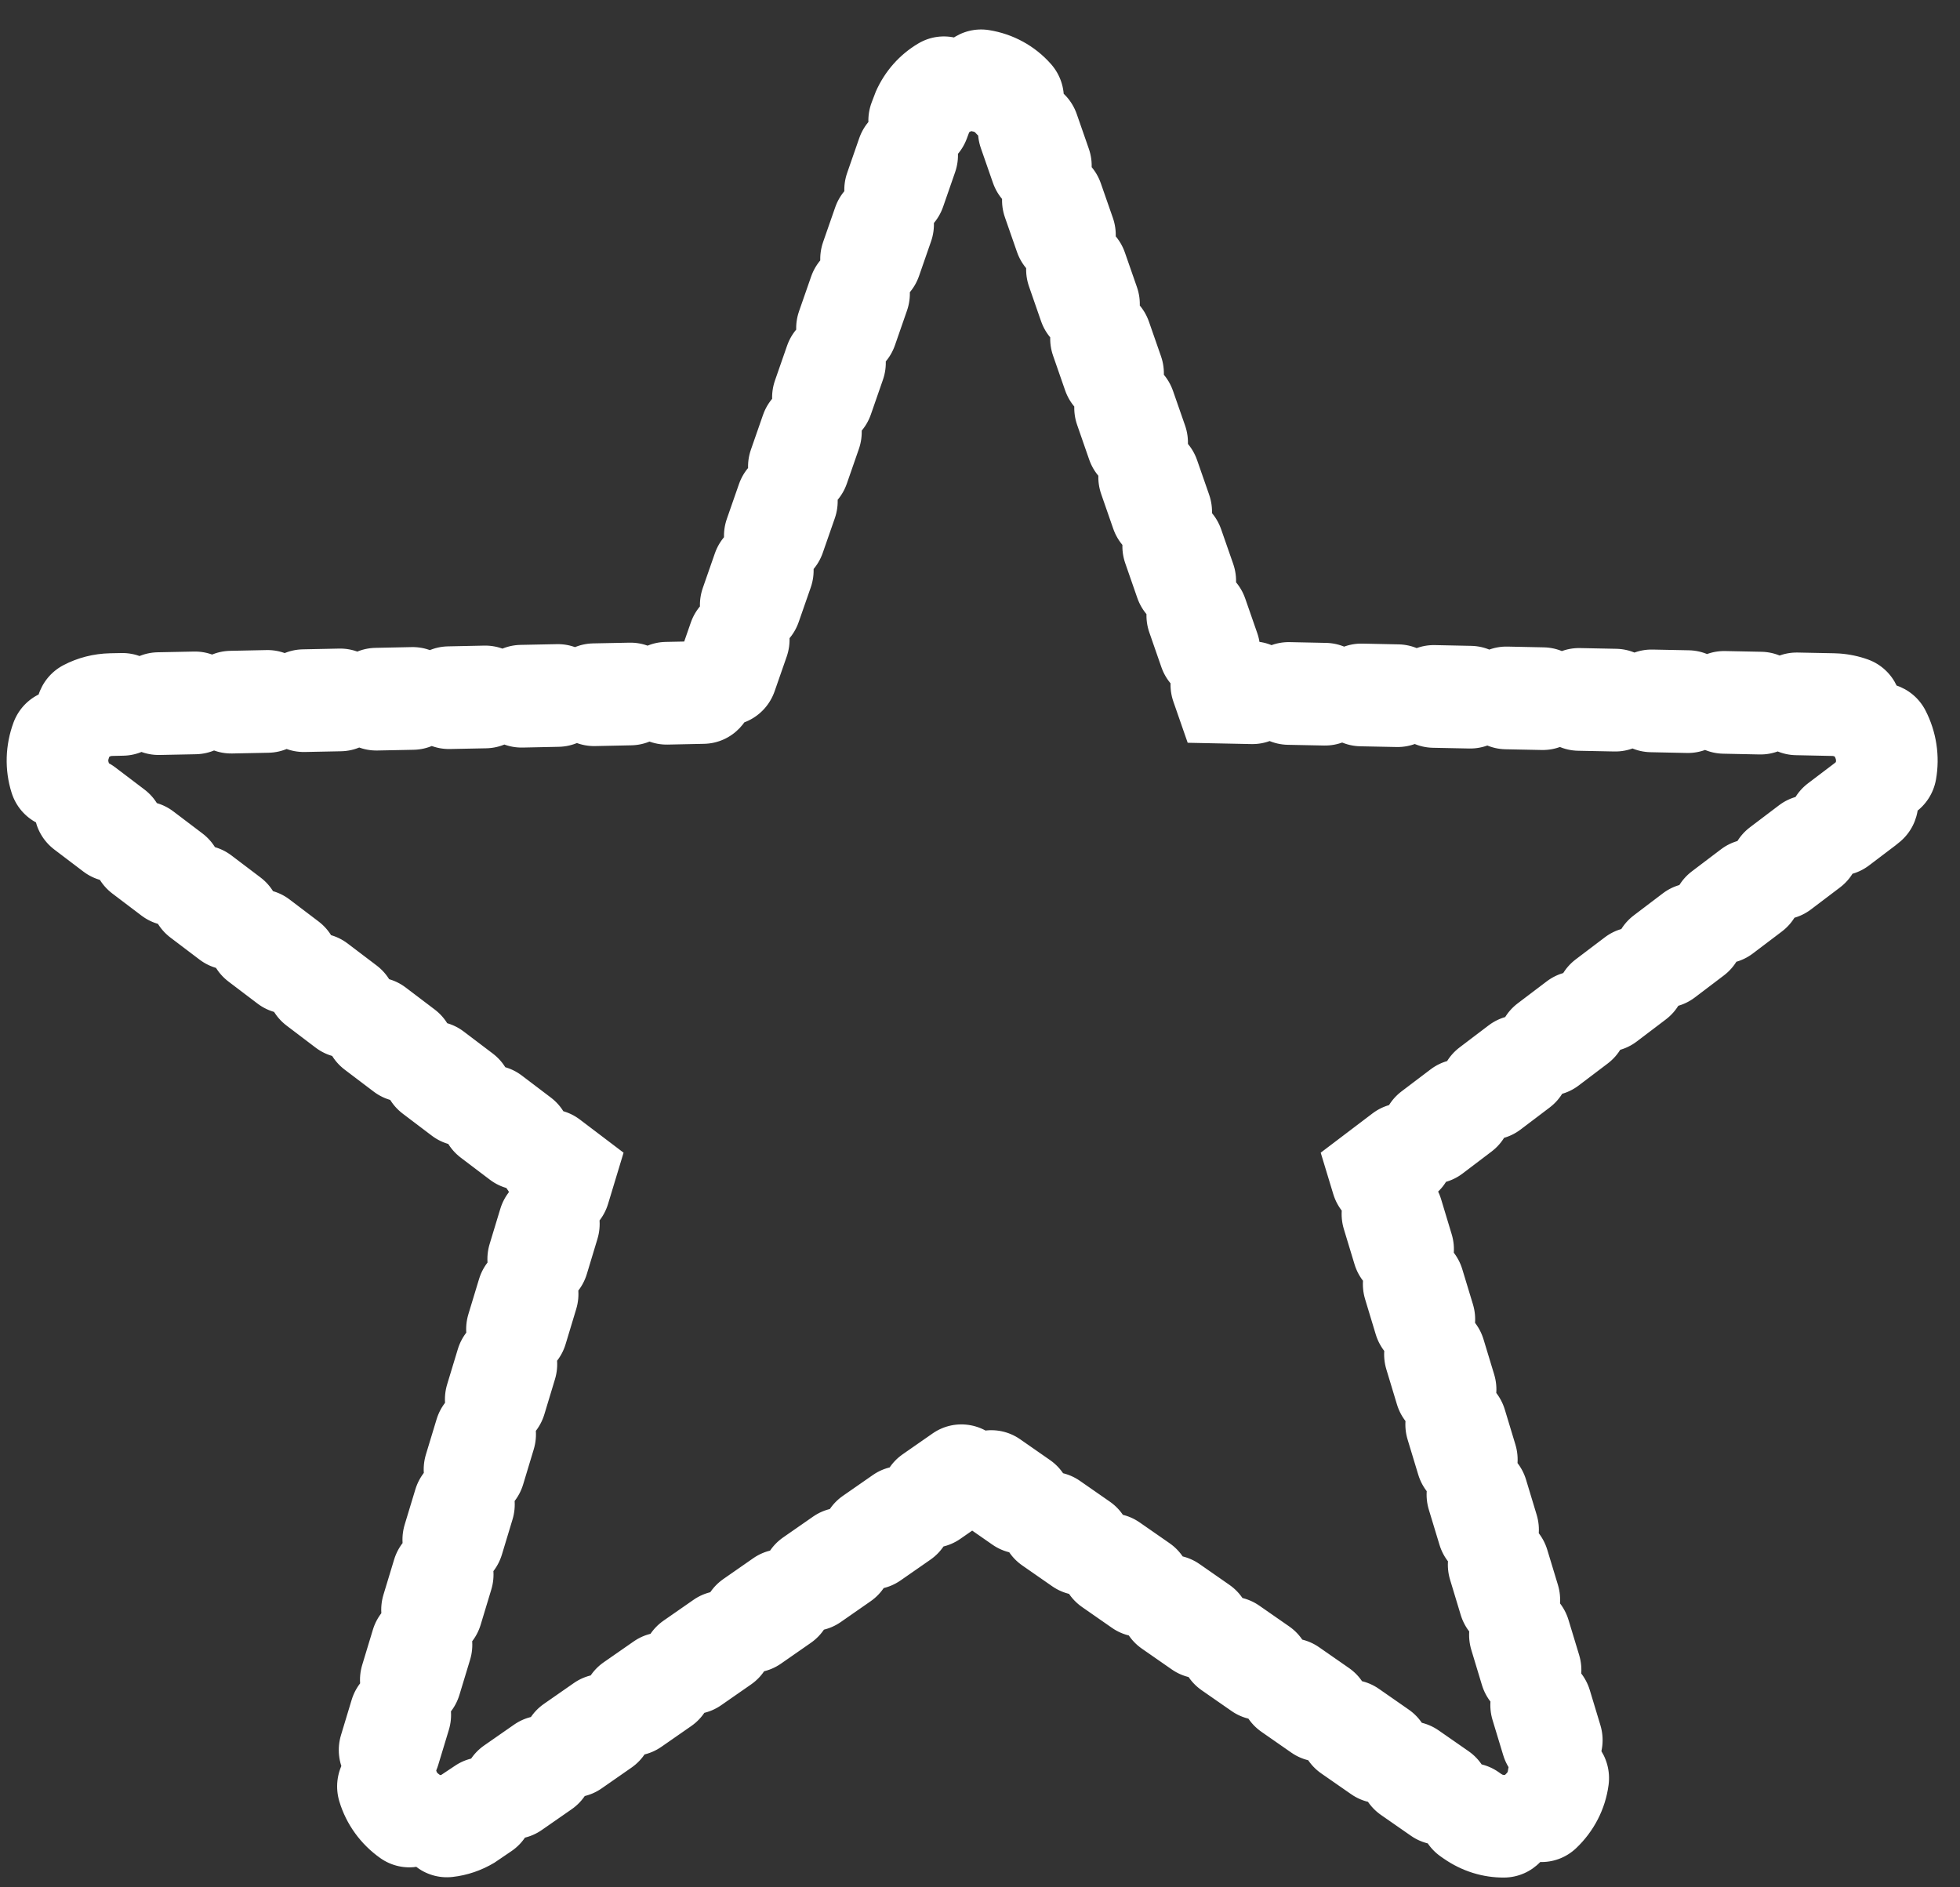 <?xml version="1.0" encoding="UTF-8"?>
<svg width="54px" height="52px" viewBox="0 0 54 52" version="1.1" xmlns="http://www.w3.org/2000/svg" xmlns:xlink="http://www.w3.org/1999/xlink">
    <rect x="0" y="0" width="54" height="52" fill="#333333" stroke="none"/>
    <!-- Generator: Sketch 52.5 (67469) - http://www.bohemiancoding.com/sketch -->
    <title>⭐️ Star</title>
    <desc>Created with Sketch.</desc>
    <g id="Hephestos-Misc-Icons" stroke="none" stroke-width="1" fill="none" fill-rule="evenodd">
        <g transform="translate(-428, -211)" id="⭐️-Star">
            <g transform="translate(428, 210.277)">
                <path d="M50.531,18.722 C51.304,18.738 51.918,19.384 51.903,20.165 C51.887,20.946 51.248,21.566 50.474,21.551 L49.475,21.53 C48.702,21.514 48.088,20.868 48.103,20.087 C48.119,19.306 48.758,18.686 49.531,18.702 L50.531,18.722 Z M48.532,18.681 C49.305,18.697 49.919,19.343 49.903,20.124 C49.887,20.905 49.248,21.526 48.475,21.51 L47.475,21.489 C46.702,21.474 46.088,20.828 46.104,20.046 C46.119,19.265 46.759,18.645 47.532,18.661 L48.532,18.681 Z M46.532,18.64 C47.305,18.656 47.919,19.302 47.903,20.083 C47.888,20.864 47.248,21.485 46.475,21.469 L45.476,21.448 C44.702,21.433 44.088,20.787 44.104,20.006 C44.12,19.224 44.759,18.604 45.532,18.62 L46.532,18.64 Z M44.532,18.599 C45.305,18.615 45.919,19.261 45.904,20.042 C45.888,20.823 45.249,21.444 44.476,21.428 L43.476,21.408 C42.703,21.392 42.089,20.746 42.105,19.965 C42.12,19.184 42.76,18.563 43.533,18.579 L44.532,18.599 Z M42.533,18.559 C43.306,18.574 43.92,19.22 43.904,20.001 C43.889,20.783 43.249,21.403 42.476,21.387 L41.476,21.367 C40.703,21.351 40.089,20.705 40.105,19.924 C40.121,19.143 40.76,18.522 41.533,18.538 L42.533,18.559 Z M40.533,18.518 C41.306,18.533 41.92,19.179 41.905,19.961 C41.889,20.742 41.25,21.362 40.477,21.346 L39.477,21.326 C38.704,21.31 38.09,20.664 38.105,19.883 C38.121,19.102 38.76,18.481 39.533,18.497 L40.533,18.518 Z M38.534,18.477 C39.307,18.493 39.921,19.139 39.905,19.92 C39.889,20.701 39.25,21.321 38.477,21.305 L37.477,21.285 C36.704,21.269 36.09,20.623 36.106,19.842 C36.121,19.061 36.761,18.441 37.534,18.456 L38.534,18.477 Z M36.534,18.436 C37.307,18.452 37.921,19.098 37.905,19.879 C37.89,20.66 37.25,21.28 36.477,21.264 L35.478,21.244 C34.705,21.228 34.091,20.582 34.106,19.801 C34.122,19.02 34.761,18.4 35.534,18.415 L36.534,18.436 Z M34.534,18.395 C35.307,18.411 35.921,19.057 35.906,19.838 C35.89,20.619 35.251,21.239 34.478,21.224 L32.722,21.188 L32.329,20.058 C32.072,19.321 32.456,18.513 33.185,18.254 C33.605,18.105 34.047,18.17 34.396,18.392 L34.534,18.395 Z M34.639,18.167 C34.895,18.904 34.512,19.711 33.782,19.97 C33.053,20.229 32.254,19.842 31.997,19.104 L31.666,18.151 C31.409,17.414 31.793,16.607 32.522,16.348 C33.252,16.089 34.051,16.476 34.307,17.213 L34.639,18.167 Z M33.976,16.26 C34.232,16.997 33.849,17.805 33.119,18.064 C32.39,18.323 31.591,17.935 31.334,17.198 L31.003,16.245 C30.746,15.508 31.13,14.7 31.859,14.441 C32.589,14.182 33.388,14.57 33.644,15.307 L33.976,16.26 Z M33.313,14.353 C33.569,15.091 33.186,15.898 32.456,16.157 C31.727,16.416 30.928,16.028 30.671,15.291 L30.34,14.338 C30.083,13.601 30.467,12.794 31.196,12.535 C31.926,12.276 32.725,12.663 32.981,13.4 L33.313,14.353 Z M32.65,12.447 C32.906,13.184 32.523,13.991 31.793,14.25 C31.064,14.509 30.264,14.122 30.008,13.385 L29.677,12.432 C29.42,11.694 29.804,10.887 30.533,10.628 C31.263,10.369 32.062,10.757 32.318,11.494 L32.65,12.447 Z M31.987,10.54 C32.243,11.277 31.86,12.085 31.13,12.344 C30.401,12.603 29.601,12.215 29.345,11.478 L29.014,10.525 C28.757,9.788 29.141,8.98 29.87,8.721 C30.6,8.462 31.399,8.85 31.655,9.587 L31.987,10.54 Z M31.324,8.634 C31.58,9.371 31.196,10.178 30.467,10.437 C29.738,10.696 28.938,10.309 28.682,9.572 L28.351,8.618 C28.094,7.881 28.478,7.074 29.207,6.815 C29.937,6.556 30.736,6.943 30.992,7.681 L31.324,8.634 Z M30.661,6.727 C30.917,7.464 30.533,8.272 29.804,8.531 C29.074,8.79 28.275,8.402 28.019,7.665 L27.687,6.712 C27.431,5.975 27.815,5.167 28.544,4.908 C29.274,4.649 30.073,5.037 30.329,5.774 L30.661,6.727 Z M29.998,4.821 C30.254,5.558 29.87,6.365 29.141,6.624 C28.411,6.883 27.612,6.496 27.356,5.759 L27.024,4.805 C26.768,4.068 27.152,3.261 27.881,3.002 C28.611,2.743 29.41,3.13 29.666,3.867 L29.998,4.821 Z M28.959,2.492 C29.472,3.076 29.419,3.97 28.841,4.489 C28.263,5.007 27.378,4.954 26.865,4.37 C26.856,4.36 26.84,4.352 26.813,4.347 C26.049,4.225 25.528,3.5 25.649,2.728 C25.771,1.957 26.488,1.43 27.252,1.553 C27.907,1.658 28.511,1.982 28.959,2.492 Z M26.718,4.322 C26.714,4.333 26.711,4.341 26.709,4.348 L26.718,4.322 Z M26.635,4.546 C26.361,5.277 25.554,5.646 24.83,5.37 C24.107,5.094 23.742,4.277 24.015,3.546 L24.13,3.245 C24.38,2.68 24.787,2.225 25.298,1.922 C25.964,1.526 26.822,1.752 27.214,2.425 C27.605,3.099 27.382,3.966 26.715,4.361 C26.706,4.367 26.7,4.373 26.709,4.348 L26.635,4.546 Z M23.672,4.531 C23.929,3.794 24.728,3.406 25.457,3.665 C26.187,3.924 26.57,4.731 26.314,5.468 L25.983,6.422 C25.726,7.159 24.927,7.546 24.198,7.287 C23.468,7.028 23.085,6.221 23.341,5.484 L23.672,4.531 Z M23.01,6.437 C23.266,5.7 24.065,5.312 24.794,5.571 C25.524,5.83 25.908,6.638 25.651,7.375 L25.32,8.328 C25.064,9.065 24.264,9.453 23.535,9.194 C22.805,8.935 22.422,8.128 22.678,7.39 L23.01,6.437 Z M22.347,8.344 C22.603,7.607 23.402,7.219 24.132,7.478 C24.861,7.737 25.245,8.544 24.988,9.282 L24.657,10.235 C24.401,10.972 23.601,11.36 22.872,11.101 C22.142,10.842 21.759,10.034 22.015,9.297 L22.347,8.344 Z M21.684,10.25 C21.94,9.513 22.739,9.126 23.469,9.385 C24.198,9.644 24.582,10.451 24.325,11.188 L23.994,12.141 C23.738,12.879 22.939,13.266 22.209,13.007 C21.48,12.748 21.096,11.941 21.352,11.204 L21.684,10.25 Z M21.021,12.157 C21.277,11.42 22.076,11.032 22.806,11.291 C23.535,11.55 23.919,12.358 23.662,13.095 L23.331,14.048 C23.075,14.785 22.276,15.173 21.546,14.914 C20.817,14.655 20.433,13.847 20.689,13.11 L21.021,12.157 Z M20.358,14.064 C20.614,13.326 21.413,12.939 22.143,13.198 C22.872,13.457 23.256,14.264 23,15.001 L22.668,15.955 C22.412,16.692 21.613,17.079 20.883,16.82 C20.154,16.561 19.77,15.754 20.026,15.017 L20.358,14.064 Z M19.695,15.97 C19.951,15.233 20.75,14.845 21.48,15.104 C22.209,15.363 22.593,16.171 22.337,16.908 L22.005,17.861 C21.749,18.598 20.95,18.986 20.22,18.727 C19.491,18.468 19.107,17.661 19.363,16.923 L19.695,15.97 Z M19.032,17.877 C19.288,17.14 20.087,16.752 20.817,17.011 C21.546,17.27 21.93,18.077 21.674,18.815 L21.342,19.768 C21.086,20.505 20.287,20.892 19.557,20.634 C18.828,20.375 18.444,19.567 18.701,18.83 L19.032,17.877 Z M19.34,18.389 C20.113,18.373 20.752,18.993 20.768,19.774 C20.784,20.556 20.17,21.202 19.396,21.217 L18.397,21.238 C17.624,21.254 16.984,20.633 16.969,19.852 C16.953,19.071 17.567,18.425 18.34,18.409 L19.34,18.389 Z M17.34,18.43 C18.113,18.414 18.753,19.034 18.768,19.815 C18.784,20.596 18.17,21.242 17.397,21.258 L16.397,21.279 C15.624,21.295 14.985,20.674 14.969,19.893 C14.953,19.112 15.567,18.466 16.34,18.45 L17.34,18.43 Z M15.341,18.471 C16.114,18.455 16.753,19.075 16.769,19.856 C16.784,20.637 16.17,21.283 15.397,21.299 L14.398,21.32 C13.624,21.335 12.985,20.715 12.969,19.934 C12.954,19.153 13.568,18.507 14.341,18.491 L15.341,18.471 Z M13.341,18.511 C14.114,18.496 14.753,19.116 14.769,19.897 C14.785,20.678 14.171,21.324 13.398,21.34 L12.398,21.36 C11.625,21.376 10.986,20.756 10.97,19.975 C10.954,19.194 11.568,18.548 12.341,18.532 L13.341,18.511 Z M11.341,18.552 C12.115,18.537 12.754,19.157 12.77,19.938 C12.785,20.719 12.171,21.365 11.398,21.381 L10.398,21.401 C9.625,21.417 8.986,20.797 8.97,20.016 C8.955,19.235 9.569,18.589 10.342,18.573 L11.341,18.552 Z M9.342,18.593 C10.115,18.577 10.754,19.198 10.77,19.979 C10.786,20.76 10.172,21.406 9.399,21.422 L8.399,21.442 C7.626,21.458 6.986,20.838 6.971,20.057 C6.955,19.275 7.569,18.629 8.342,18.614 L9.342,18.593 Z M7.342,18.634 C8.115,18.618 8.755,19.239 8.77,20.02 C8.786,20.801 8.172,21.447 7.399,21.463 L6.399,21.483 C5.626,21.499 4.987,20.879 4.971,20.097 C4.955,19.316 5.569,18.67 6.342,18.655 L7.342,18.634 Z M5.343,18.675 C6.116,18.659 6.755,19.28 6.771,20.061 C6.786,20.842 6.172,21.488 5.399,21.504 L4.4,21.524 C3.627,21.54 2.987,20.919 2.972,20.138 C2.956,19.357 3.57,18.711 4.343,18.695 L5.343,18.675 Z M3.343,18.716 C4.116,18.7 4.756,19.32 4.771,20.102 C4.787,20.883 4.173,21.529 3.4,21.544 L3.096,21.551 C3.065,21.551 3.049,21.555 3.039,21.561 C2.353,21.922 1.507,21.652 1.15,20.959 C0.793,20.266 1.06,19.412 1.746,19.051 C2.138,18.845 2.577,18.732 3.037,18.722 L3.343,18.716 Z M0.372,20.631 C0.643,19.899 1.45,19.528 2.174,19.801 C2.898,20.075 3.266,20.89 2.995,21.622 C2.982,21.655 2.981,21.687 2.987,21.706 C3.223,22.45 2.816,23.246 2.08,23.484 C1.343,23.721 0.555,23.311 0.32,22.566 C0.12,21.933 0.143,21.25 0.372,20.631 Z M1.497,24.13 C0.879,23.661 0.753,22.775 1.217,22.15 C1.681,21.525 2.559,21.398 3.177,21.867 L3.977,22.474 C4.596,22.942 4.721,23.829 4.257,24.454 C3.793,25.079 2.916,25.206 2.297,24.737 L1.497,24.13 Z M3.097,25.343 C2.478,24.874 2.353,23.988 2.817,23.363 C3.281,22.738 4.159,22.611 4.777,23.08 L5.577,23.686 C6.196,24.155 6.321,25.042 5.857,25.667 C5.393,26.292 4.515,26.418 3.897,25.949 L3.097,25.343 Z M4.697,26.556 C4.078,26.087 3.953,25.2 4.417,24.575 C4.881,23.95 5.759,23.824 6.377,24.293 L7.177,24.899 C7.796,25.368 7.921,26.255 7.457,26.88 C6.993,27.505 6.115,27.631 5.497,27.162 L4.697,26.556 Z M6.297,27.769 C5.678,27.3 5.553,26.413 6.017,25.788 C6.481,25.163 7.358,25.037 7.977,25.505 L8.777,26.112 C9.395,26.581 9.521,27.467 9.057,28.092 C8.593,28.717 7.715,28.844 7.096,28.375 L6.297,27.769 Z M7.896,28.981 C7.278,28.512 7.153,27.626 7.617,27.001 C8.081,26.376 8.958,26.249 9.577,26.718 L10.377,27.325 C10.995,27.793 11.12,28.68 10.656,29.305 C10.192,29.93 9.315,30.057 8.696,29.588 L7.896,28.981 Z M9.496,30.194 C8.878,29.725 8.753,28.839 9.217,28.214 C9.681,27.589 10.558,27.462 11.177,27.931 L11.976,28.537 C12.595,29.006 12.72,29.893 12.256,30.518 C11.792,31.143 10.915,31.269 10.296,30.8 L9.496,30.194 Z M11.096,31.407 C10.478,30.938 10.352,30.051 10.816,29.426 C11.28,28.801 12.158,28.675 12.776,29.144 L13.576,29.75 C14.195,30.219 14.32,31.106 13.856,31.731 C13.392,32.355 12.514,32.482 11.896,32.013 L11.096,31.407 Z M12.696,32.62 C12.077,32.151 11.952,31.264 12.416,30.639 C12.88,30.014 13.758,29.888 14.376,30.356 L15.176,30.963 C15.795,31.432 15.92,32.318 15.456,32.943 C14.992,33.568 14.114,33.695 13.496,33.226 L12.696,32.62 Z M14.016,31.852 C14.48,31.227 15.358,31.1 15.976,31.569 L17.18,32.482 L16.753,33.893 C16.526,34.64 15.744,35.06 15.004,34.832 C14.425,34.653 14.044,34.128 14.015,33.549 C13.651,33.059 13.634,32.367 14.016,31.852 Z M13.783,34.032 C14.009,33.284 14.791,32.864 15.531,33.093 C16.27,33.321 16.686,34.112 16.46,34.859 L16.168,35.825 C15.942,36.572 15.159,36.993 14.419,36.764 C13.68,36.536 13.264,35.745 13.49,34.998 L13.783,34.032 Z M13.198,35.964 C13.424,35.217 14.206,34.797 14.946,35.025 C15.685,35.254 16.101,36.044 15.875,36.791 L15.583,37.758 C15.357,38.505 14.574,38.925 13.834,38.697 C13.095,38.468 12.679,37.677 12.905,36.93 L13.198,35.964 Z M12.613,37.897 C12.839,37.149 13.622,36.729 14.361,36.958 C15.1,37.186 15.516,37.977 15.29,38.724 L14.998,39.69 C14.772,40.437 13.989,40.858 13.25,40.629 C12.51,40.401 12.094,39.61 12.32,38.863 L12.613,37.897 Z M12.028,39.829 C12.254,39.082 13.037,38.661 13.776,38.89 C14.515,39.118 14.931,39.909 14.705,40.656 L14.413,41.623 C14.187,42.37 13.404,42.79 12.665,42.562 C11.925,42.333 11.509,41.542 11.735,40.795 L12.028,39.829 Z M11.443,41.761 C11.669,41.014 12.452,40.594 13.191,40.822 C13.93,41.051 14.347,41.842 14.12,42.589 L13.828,43.555 C13.602,44.302 12.819,44.723 12.08,44.494 C11.34,44.266 10.924,43.475 11.15,42.728 L11.443,41.761 Z M10.858,43.694 C11.084,42.947 11.867,42.526 12.606,42.755 C13.346,42.983 13.762,43.774 13.535,44.521 L13.243,45.488 C13.017,46.235 12.234,46.655 11.495,46.427 C10.755,46.198 10.339,45.407 10.565,44.66 L10.858,43.694 Z M10.273,45.626 C10.499,44.879 11.282,44.459 12.021,44.687 C12.761,44.916 13.177,45.707 12.951,46.454 L12.658,47.42 C12.432,48.167 11.649,48.588 10.91,48.359 C10.17,48.131 9.754,47.34 9.98,46.593 L10.273,45.626 Z M9.688,47.559 C9.914,46.812 10.697,46.391 11.436,46.62 C12.176,46.848 12.592,47.639 12.366,48.386 L12.073,49.353 C11.847,50.1 11.064,50.52 10.325,50.292 C9.585,50.063 9.169,49.272 9.396,48.525 L9.688,47.559 Z M9.348,50.352 C9.125,49.604 9.545,48.815 10.285,48.589 C11.025,48.364 11.806,48.788 12.029,49.536 C12.034,49.554 12.052,49.578 12.082,49.599 C12.716,50.046 12.871,50.928 12.428,51.568 C11.985,52.209 11.112,52.365 10.478,51.918 C9.941,51.539 9.538,50.99 9.348,50.352 Z M12.121,49.657 L12.158,49.632 C12.152,49.636 12.14,49.644 12.121,49.657 Z M12.525,49.381 C13.165,48.942 14.035,49.112 14.469,49.758 C14.903,50.405 14.735,51.285 14.095,51.723 L13.621,52.045 C13.262,52.26 12.871,52.392 12.469,52.437 C11.7,52.524 11.008,51.965 10.922,51.189 C10.836,50.413 11.389,49.713 12.157,49.626 C12.161,49.625 12.283,49.544 12.525,49.381 Z M14.927,51.144 C14.291,51.587 13.419,51.424 12.98,50.781 C12.542,50.137 12.703,49.257 13.34,48.814 L14.163,48.241 C14.8,47.798 15.672,47.96 16.11,48.604 C16.549,49.247 16.388,50.128 15.751,50.571 L14.927,51.144 Z M16.575,49.998 C15.938,50.441 15.066,50.278 14.628,49.635 C14.189,48.991 14.35,48.111 14.987,47.668 L15.81,47.095 C16.447,46.652 17.319,46.814 17.757,47.457 C18.196,48.101 18.035,48.982 17.398,49.425 L16.575,49.998 Z M18.222,48.852 C17.585,49.295 16.713,49.132 16.275,48.489 C15.836,47.845 15.997,46.965 16.634,46.522 L17.458,45.949 C18.095,45.505 18.966,45.668 19.405,46.311 C19.843,46.955 19.682,47.836 19.046,48.279 L18.222,48.852 Z M19.869,47.706 C19.232,48.149 18.361,47.986 17.922,47.343 C17.484,46.699 17.645,45.819 18.281,45.376 L19.105,44.803 C19.742,44.359 20.614,44.522 21.052,45.165 C21.491,45.809 21.33,46.69 20.693,47.133 L19.869,47.706 Z M21.517,46.56 C20.88,47.003 20.008,46.84 19.57,46.197 C19.131,45.553 19.292,44.673 19.929,44.229 L20.752,43.656 C21.389,43.213 22.261,43.376 22.699,44.019 C23.138,44.663 22.977,45.544 22.34,45.987 L21.517,46.56 Z M23.164,45.414 C22.527,45.857 21.655,45.694 21.217,45.051 C20.778,44.407 20.939,43.527 21.576,43.083 L22.4,42.51 C23.036,42.067 23.908,42.23 24.347,42.873 C24.785,43.517 24.624,44.398 23.987,44.841 L23.164,45.414 Z M24.811,44.268 C24.174,44.711 23.303,44.548 22.864,43.905 C22.426,43.261 22.586,42.38 23.223,41.937 L24.047,41.364 C24.684,40.921 25.555,41.084 25.994,41.727 C26.432,42.371 26.272,43.252 25.635,43.695 L24.811,44.268 Z M26.458,43.122 C25.822,43.565 24.95,43.402 24.511,42.759 C24.073,42.115 24.234,41.234 24.871,40.791 L25.694,40.218 C26.331,39.775 27.203,39.938 27.641,40.581 C28.08,41.225 27.919,42.106 27.282,42.549 L26.458,43.122 Z M26.518,42.709 C25.881,42.266 25.72,41.385 26.159,40.741 C26.597,40.098 27.469,39.935 28.106,40.378 L28.929,40.951 C29.566,41.394 29.727,42.275 29.289,42.919 C28.85,43.562 27.978,43.725 27.342,43.282 L26.518,42.709 Z M28.165,43.855 C27.528,43.412 27.368,42.531 27.806,41.887 C28.244,41.244 29.116,41.081 29.753,41.524 L30.577,42.097 C31.214,42.54 31.374,43.421 30.936,44.065 C30.497,44.708 29.626,44.871 28.989,44.428 L28.165,43.855 Z M29.813,45.001 C29.176,44.558 29.015,43.677 29.453,43.033 C29.892,42.39 30.763,42.227 31.4,42.67 L32.224,43.243 C32.861,43.686 33.022,44.567 32.583,45.211 C32.145,45.854 31.273,46.017 30.636,45.574 L29.813,45.001 Z M31.46,46.147 C30.823,45.704 30.662,44.823 31.101,44.179 C31.539,43.536 32.411,43.373 33.048,43.816 L33.871,44.389 C34.508,44.832 34.669,45.713 34.231,46.357 C33.792,47 32.92,47.163 32.284,46.72 L31.46,46.147 Z M33.107,47.293 C32.47,46.85 32.309,45.969 32.748,45.325 C33.186,44.682 34.058,44.519 34.695,44.962 L35.519,45.535 C36.156,45.978 36.316,46.859 35.878,47.503 C35.439,48.146 34.568,48.309 33.931,47.866 L33.107,47.293 Z M34.755,48.439 C34.118,47.996 33.957,47.115 34.395,46.471 C34.834,45.828 35.705,45.665 36.342,46.108 L37.166,46.681 C37.803,47.124 37.964,48.005 37.525,48.649 C37.087,49.292 36.215,49.455 35.578,49.012 L34.755,48.439 Z M36.402,49.585 C35.765,49.141 35.604,48.261 36.043,47.617 C36.481,46.974 37.353,46.811 37.99,47.254 L38.813,47.827 C39.45,48.27 39.611,49.151 39.173,49.795 C38.734,50.438 37.862,50.601 37.225,50.157 L36.402,49.585 Z M38.049,50.73 C37.412,50.287 37.251,49.407 37.69,48.763 C38.128,48.12 39,47.957 39.637,48.4 L40.461,48.973 C41.097,49.416 41.258,50.297 40.82,50.94 C40.381,51.584 39.51,51.746 38.873,51.303 L38.049,50.73 Z M39.696,51.876 C39.06,51.433 38.899,50.553 39.337,49.909 C39.776,49.266 40.647,49.103 41.284,49.546 L41.361,49.6 C41.391,49.62 41.405,49.625 41.419,49.625 C42.192,49.617 42.825,50.245 42.832,51.026 C42.839,51.807 42.219,52.446 41.445,52.454 C40.858,52.459 40.281,52.282 39.775,51.931 L39.696,51.876 Z M43.426,51.643 C42.863,52.178 41.977,52.15 41.447,51.581 C40.918,51.011 40.945,50.116 41.509,49.581 C41.531,49.56 41.54,49.542 41.542,49.529 C41.644,48.754 42.349,48.21 43.115,48.314 C43.881,48.417 44.42,49.129 44.318,49.903 C44.229,50.575 43.909,51.184 43.426,51.643 Z M44.092,48.254 C44.318,49.001 43.902,49.792 43.163,50.021 C42.424,50.249 41.641,49.829 41.415,49.082 L41.122,48.116 C40.896,47.369 41.312,46.578 42.051,46.349 C42.79,46.121 43.573,46.541 43.8,47.288 L44.092,48.254 Z M43.507,46.322 C43.733,47.069 43.317,47.86 42.578,48.088 C41.839,48.317 41.056,47.897 40.829,47.15 L40.537,46.184 C40.311,45.436 40.727,44.646 41.466,44.417 C42.205,44.188 42.988,44.609 43.214,45.356 L43.507,46.322 Z M42.922,44.389 C43.148,45.136 42.732,45.927 41.993,46.156 C41.253,46.385 40.47,45.964 40.244,45.217 L39.952,44.251 C39.725,43.504 40.141,42.713 40.881,42.485 C41.62,42.256 42.403,42.676 42.629,43.423 L42.922,44.389 Z M42.336,42.457 C42.563,43.204 42.147,43.995 41.407,44.224 C40.668,44.452 39.885,44.032 39.659,43.285 L39.366,42.319 C39.14,41.572 39.556,40.781 40.295,40.552 C41.035,40.324 41.818,40.744 42.044,41.491 L42.336,42.457 Z M41.751,40.525 C41.977,41.272 41.561,42.063 40.822,42.291 C40.083,42.52 39.3,42.1 39.074,41.353 L38.781,40.386 C38.555,39.639 38.971,38.848 39.71,38.62 C40.449,38.391 41.232,38.811 41.459,39.559 L41.751,40.525 Z M41.166,38.592 C41.392,39.339 40.976,40.13 40.237,40.359 C39.497,40.588 38.715,40.167 38.488,39.42 L38.196,38.454 C37.97,37.707 38.386,36.916 39.125,36.687 C39.864,36.459 40.647,36.879 40.873,37.626 L41.166,38.592 Z M40.581,36.66 C40.807,37.407 40.391,38.198 39.652,38.427 C38.912,38.655 38.129,38.235 37.903,37.488 L37.611,36.522 C37.384,35.775 37.8,34.984 38.54,34.755 C39.279,34.526 40.062,34.947 40.288,35.694 L40.581,36.66 Z M39.995,34.728 C40.222,35.475 39.806,36.266 39.066,36.494 C38.327,36.723 37.544,36.303 37.318,35.555 L37.025,34.589 C36.799,33.842 37.215,33.051 37.954,32.823 C38.694,32.594 39.476,33.014 39.703,33.761 L39.995,34.728 Z M38.481,34.562 C37.742,34.79 36.959,34.37 36.733,33.623 L36.387,32.482 L37.814,31.4 C38.433,30.931 39.31,31.058 39.774,31.682 C40.238,32.307 40.113,33.194 39.495,33.663 L39.358,33.766 C39.201,34.135 38.891,34.435 38.481,34.562 Z M40.295,33.057 C39.676,33.525 38.799,33.399 38.335,32.774 C37.871,32.149 37.996,31.262 38.614,30.793 L39.414,30.187 C40.033,29.718 40.91,29.845 41.374,30.47 C41.838,31.095 41.713,31.981 41.095,32.45 L40.295,33.057 Z M41.894,31.844 C41.276,32.313 40.398,32.186 39.934,31.561 C39.47,30.936 39.596,30.05 40.214,29.581 L41.014,28.974 C41.633,28.506 42.51,28.632 42.974,29.257 C43.438,29.882 43.313,30.769 42.694,31.238 L41.894,31.844 Z M43.494,30.631 C42.876,31.1 41.998,30.973 41.534,30.349 C41.07,29.724 41.196,28.837 41.814,28.368 L42.614,27.762 C43.232,27.293 44.11,27.419 44.574,28.044 C45.038,28.669 44.913,29.556 44.294,30.025 L43.494,30.631 Z M45.094,29.419 C44.476,29.887 43.598,29.761 43.134,29.136 C42.67,28.511 42.795,27.624 43.414,27.155 L44.214,26.549 C44.832,26.08 45.71,26.207 46.174,26.832 C46.638,27.457 46.513,28.343 45.894,28.812 L45.094,29.419 Z M46.694,28.206 C46.075,28.675 45.198,28.548 44.734,27.923 C44.27,27.298 44.395,26.412 45.014,25.943 L45.814,25.336 C46.432,24.868 47.31,24.994 47.774,25.619 C48.238,26.244 48.112,27.131 47.494,27.599 L46.694,28.206 Z M48.294,26.993 C47.675,27.462 46.798,27.335 46.334,26.71 C45.87,26.086 45.995,25.199 46.614,24.73 L47.414,24.124 C48.032,23.655 48.91,23.781 49.374,24.406 C49.838,25.031 49.712,25.918 49.094,26.387 L48.294,26.993 Z M49.894,25.78 C49.275,26.249 48.398,26.123 47.934,25.498 C47.47,24.873 47.595,23.986 48.213,23.517 L49.013,22.911 C49.632,22.442 50.509,22.569 50.973,23.194 C51.437,23.819 51.312,24.705 50.694,25.174 L49.894,25.78 Z M51.494,24.568 C50.875,25.037 49.998,24.91 49.534,24.285 C49.07,23.66 49.195,22.773 49.813,22.305 L50.536,21.757 C50.543,21.752 50.543,21.752 50.548,21.747 C51.139,21.243 52.022,21.318 52.521,21.915 C53.02,22.512 52.946,23.404 52.355,23.908 C52.289,23.964 52.289,23.964 52.218,24.019 L51.494,24.568 Z M53.338,22.203 C53.2,22.972 52.471,23.482 51.71,23.343 C50.949,23.203 50.445,22.467 50.583,21.698 C50.587,21.672 50.581,21.636 50.565,21.603 C50.209,20.909 50.477,20.056 51.164,19.696 C51.85,19.337 52.695,19.608 53.051,20.301 C53.35,20.884 53.454,21.556 53.338,22.203 Z M51.463,18.893 C52.191,19.155 52.571,19.965 52.311,20.7 C52.052,21.436 51.251,21.82 50.522,21.558 C50.514,21.555 50.503,21.552 50.486,21.551 C49.715,21.495 49.134,20.818 49.19,20.039 C49.245,19.26 49.915,18.673 50.686,18.729 C50.955,18.749 51.215,18.804 51.463,18.893 Z" id="Star" fill="#FFFFFF" fill-rule="nonzero"></path>
                <polygon id="Area" points="0.065 -0 53.509 -0 53.509 54 0.065 54"></polygon>
            </g>
        </g>
    </g>
</svg>